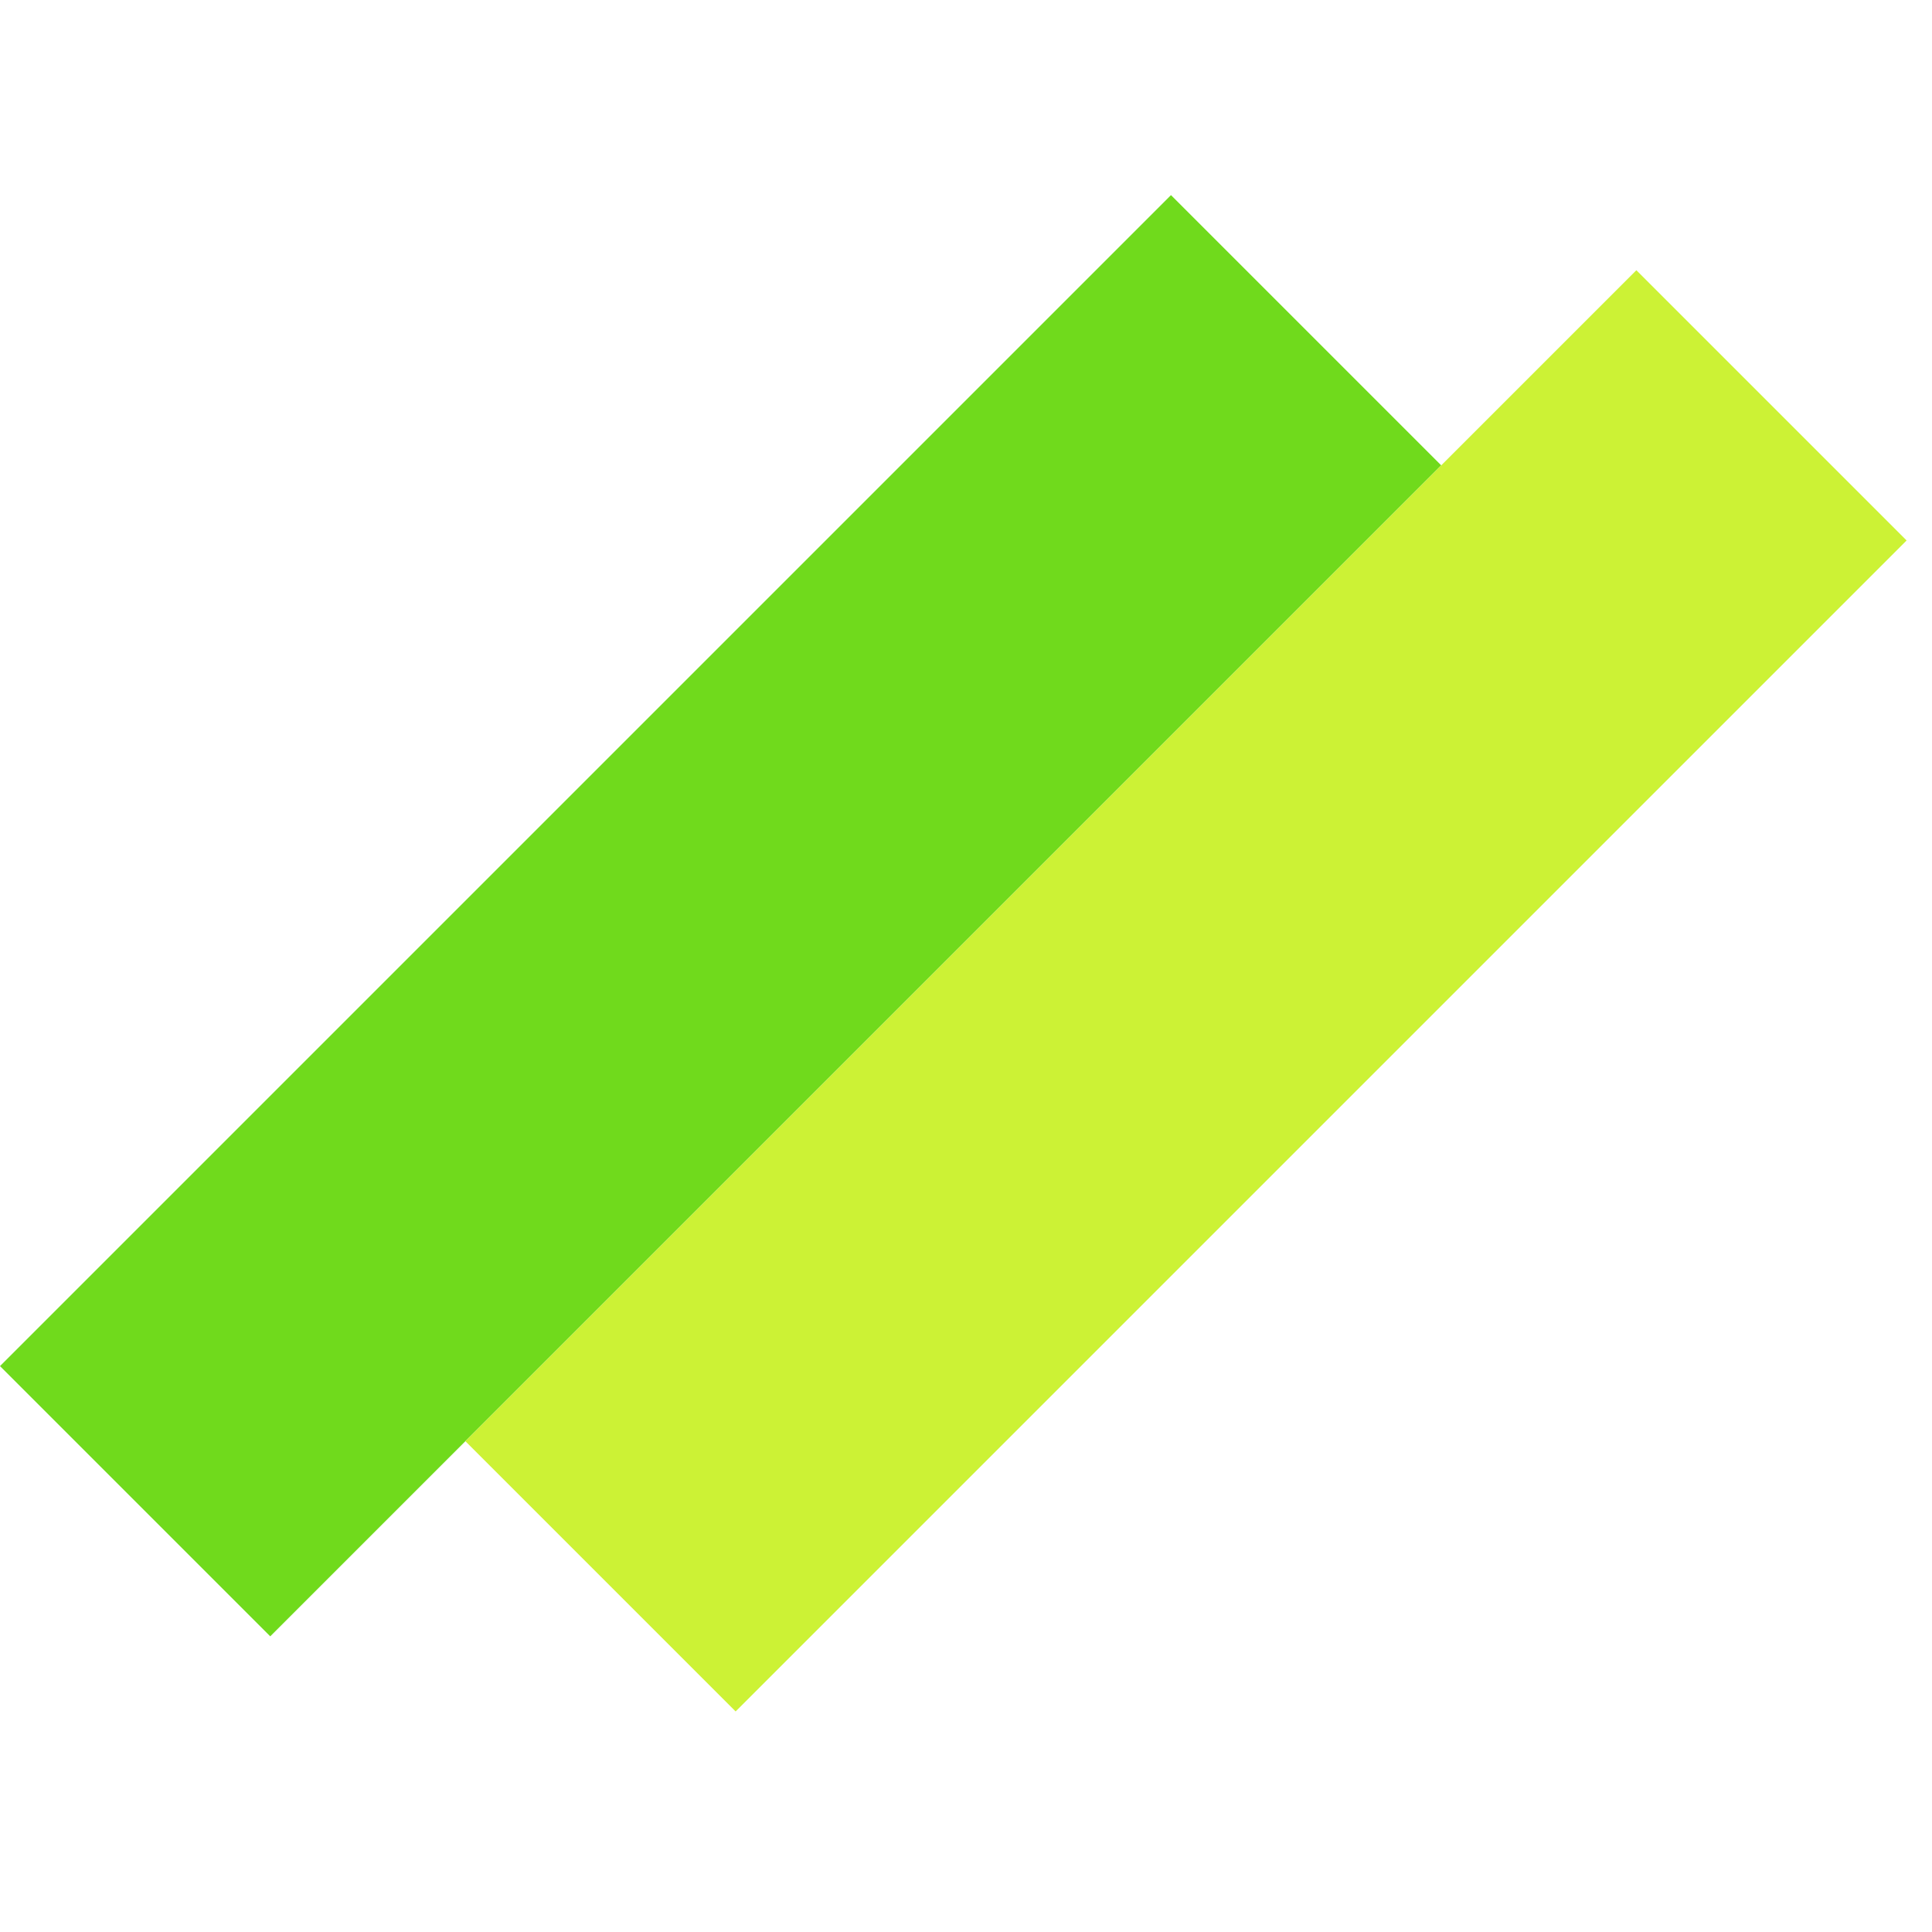 <svg width="32" height="32" viewBox="0 0 32 32" fill="none" xmlns="http://www.w3.org/2000/svg">
<rect y="22.627" width="27.429" height="6.33" transform="rotate(-45 0 22.627)" fill="#70DA1C"/>
<rect x="7.708" y="23.871" width="27.429" height="6.33" transform="rotate(-45 7.708 23.871)" fill="#CCF235"/>
</svg>
